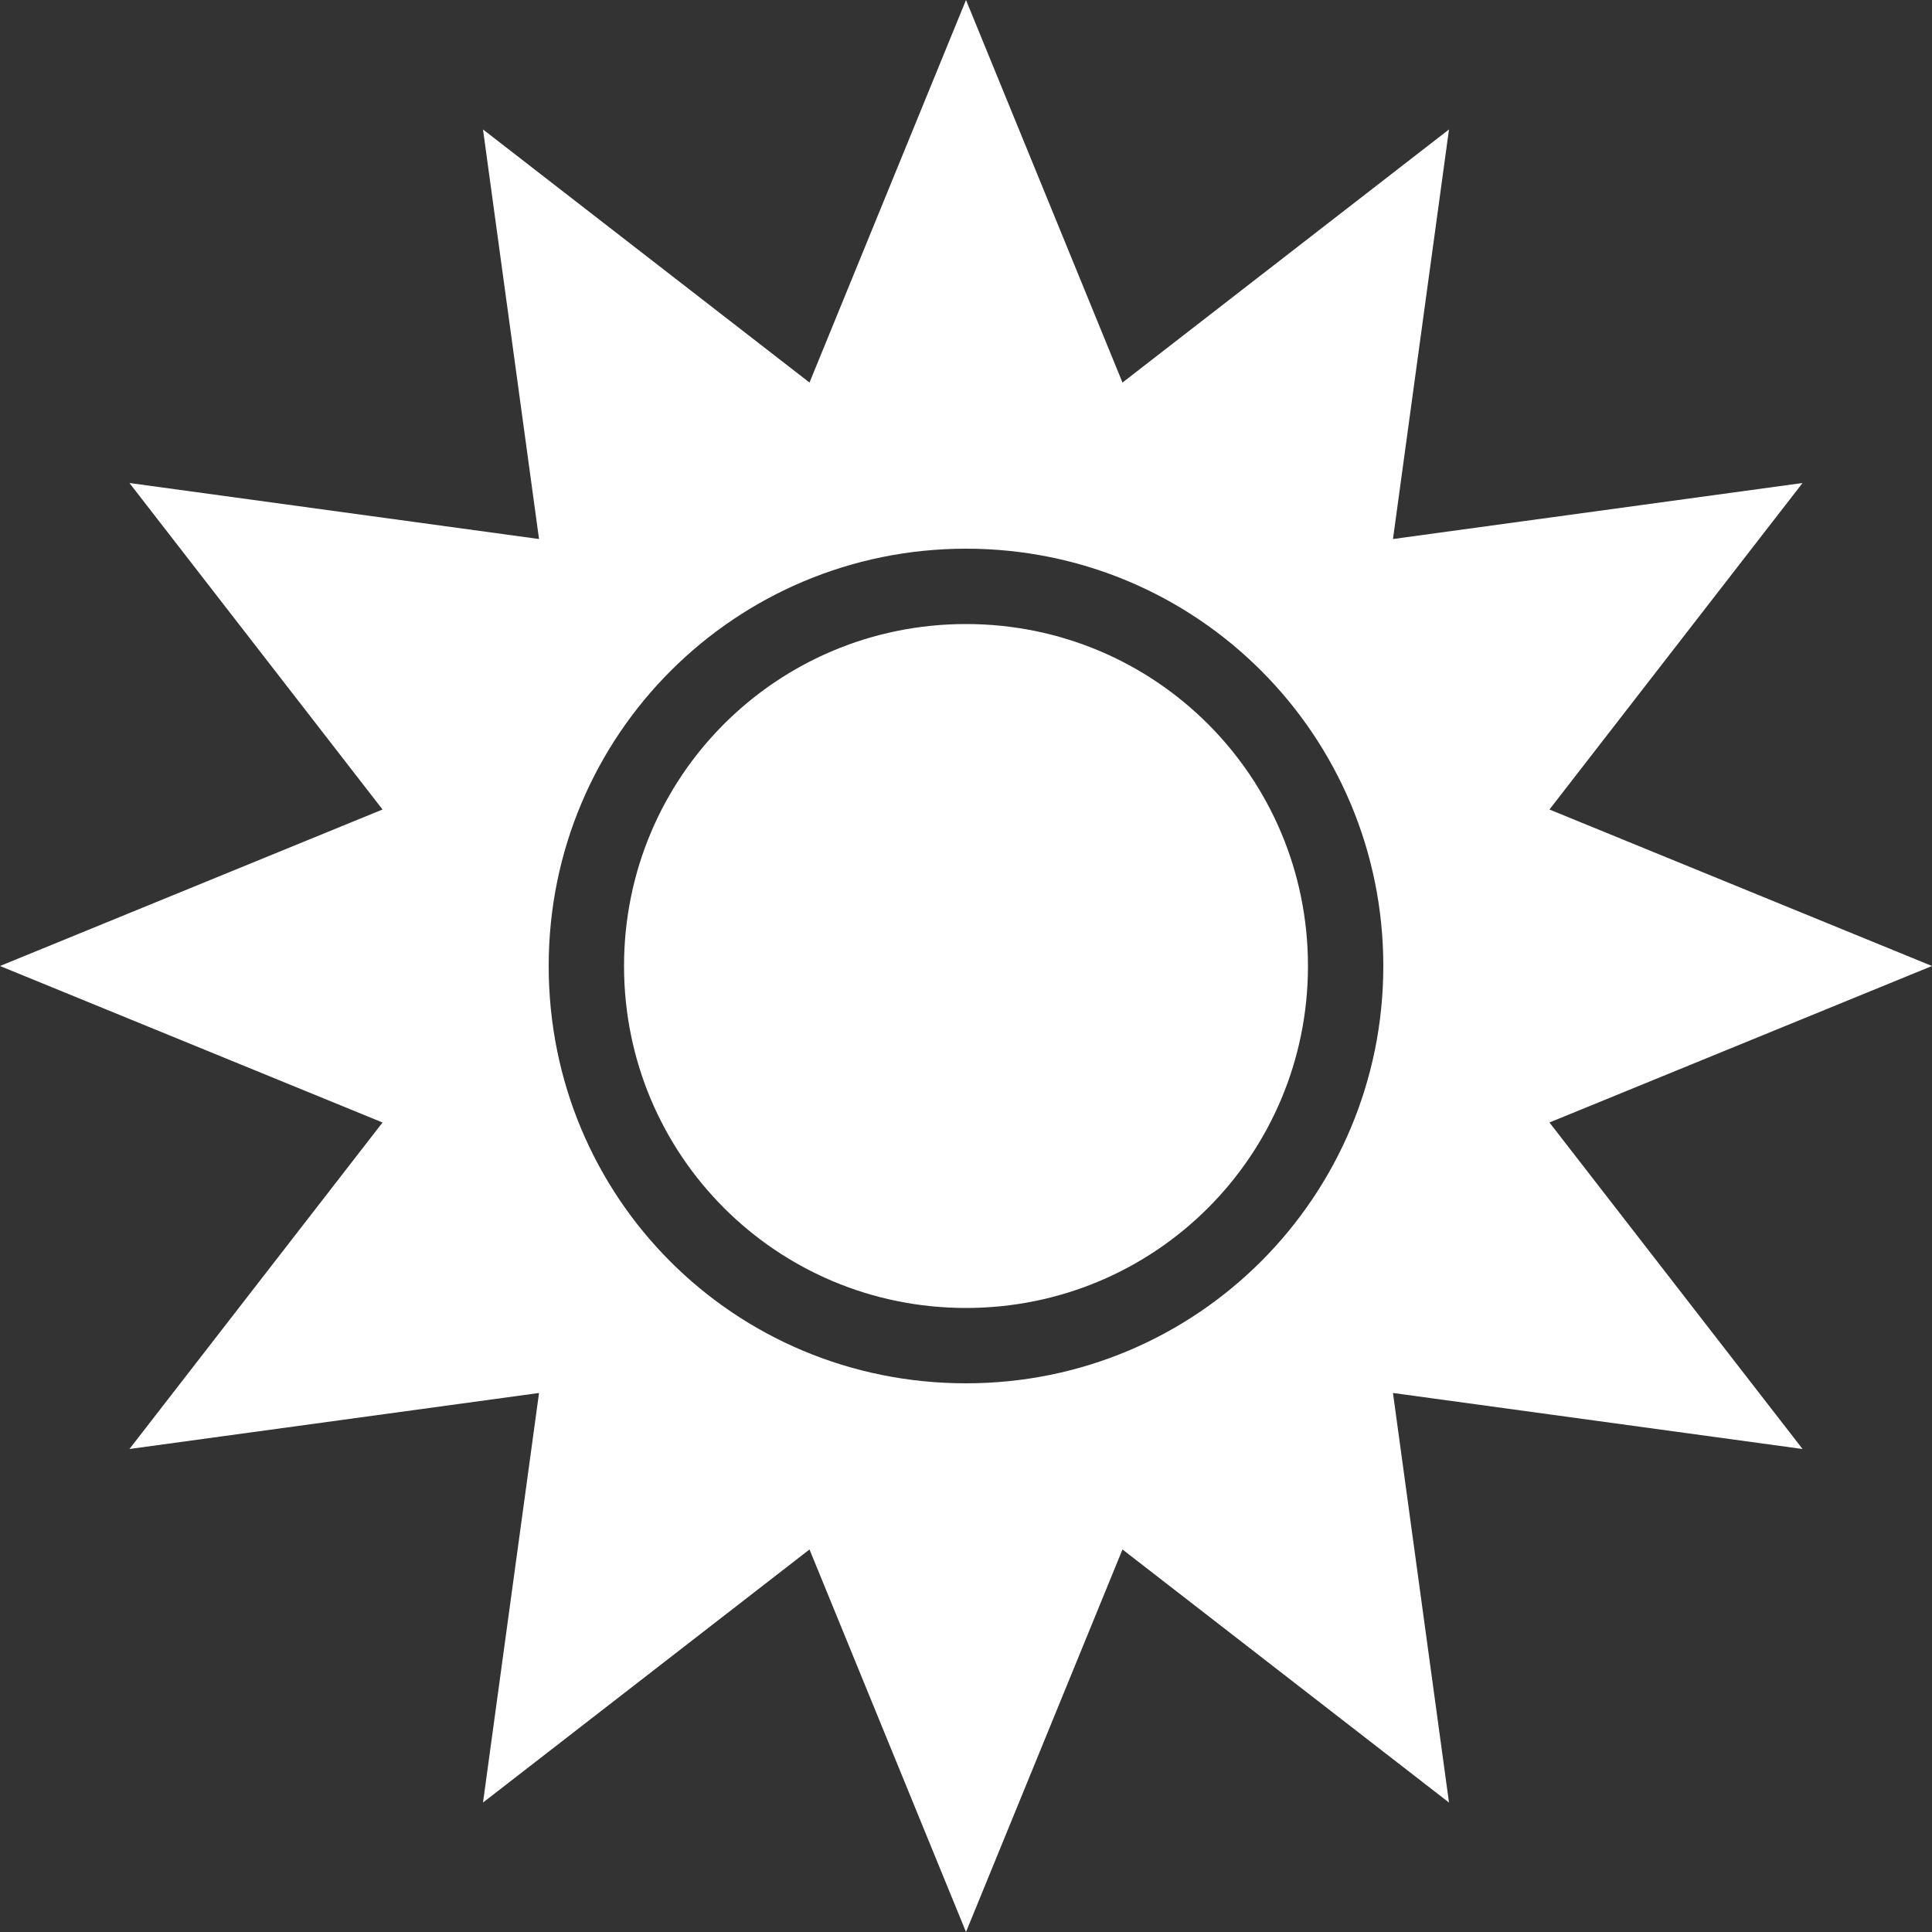 <svg class="svg-ico-new" width="24" height="24" xmlns="http://www.w3.org/2000/svg" viewBox="0 0 100 100"><rect x="0" y="0" width="100" height="100" fill="#333333" stroke="none"/><path fill="#fff" d="M80.2 58.1L100 50l-19.8-8.1L93.3 25l-21.2 2.9L75 6.7 58.1 19.8 50 0l-8.1 19.8L25 6.7l2.9 21.2L6.7 25l13.1 16.9L0 50l19.8 8.1L6.7 75l21.2-2.9L25 93.3l16.9-13.1L50 100l8.1-19.8L75 93.3l-2.9-21.2L93.3 75 80.2 58.1zM50 71.6C38 71.6 28.4 62 28.4 50c0-12 9.7-21.6 21.6-21.6 12 0 21.6 9.7 21.6 21.6S62 71.6 50 71.6zM50 32.3c-9.8 0-17.7 7.9-17.7 17.7 0 9.8 7.9 17.7 17.7 17.7 9.8 0 17.7-7.9 17.7-17.7C67.7 40.2 59.8 32.3 50 32.3z"></path></svg>